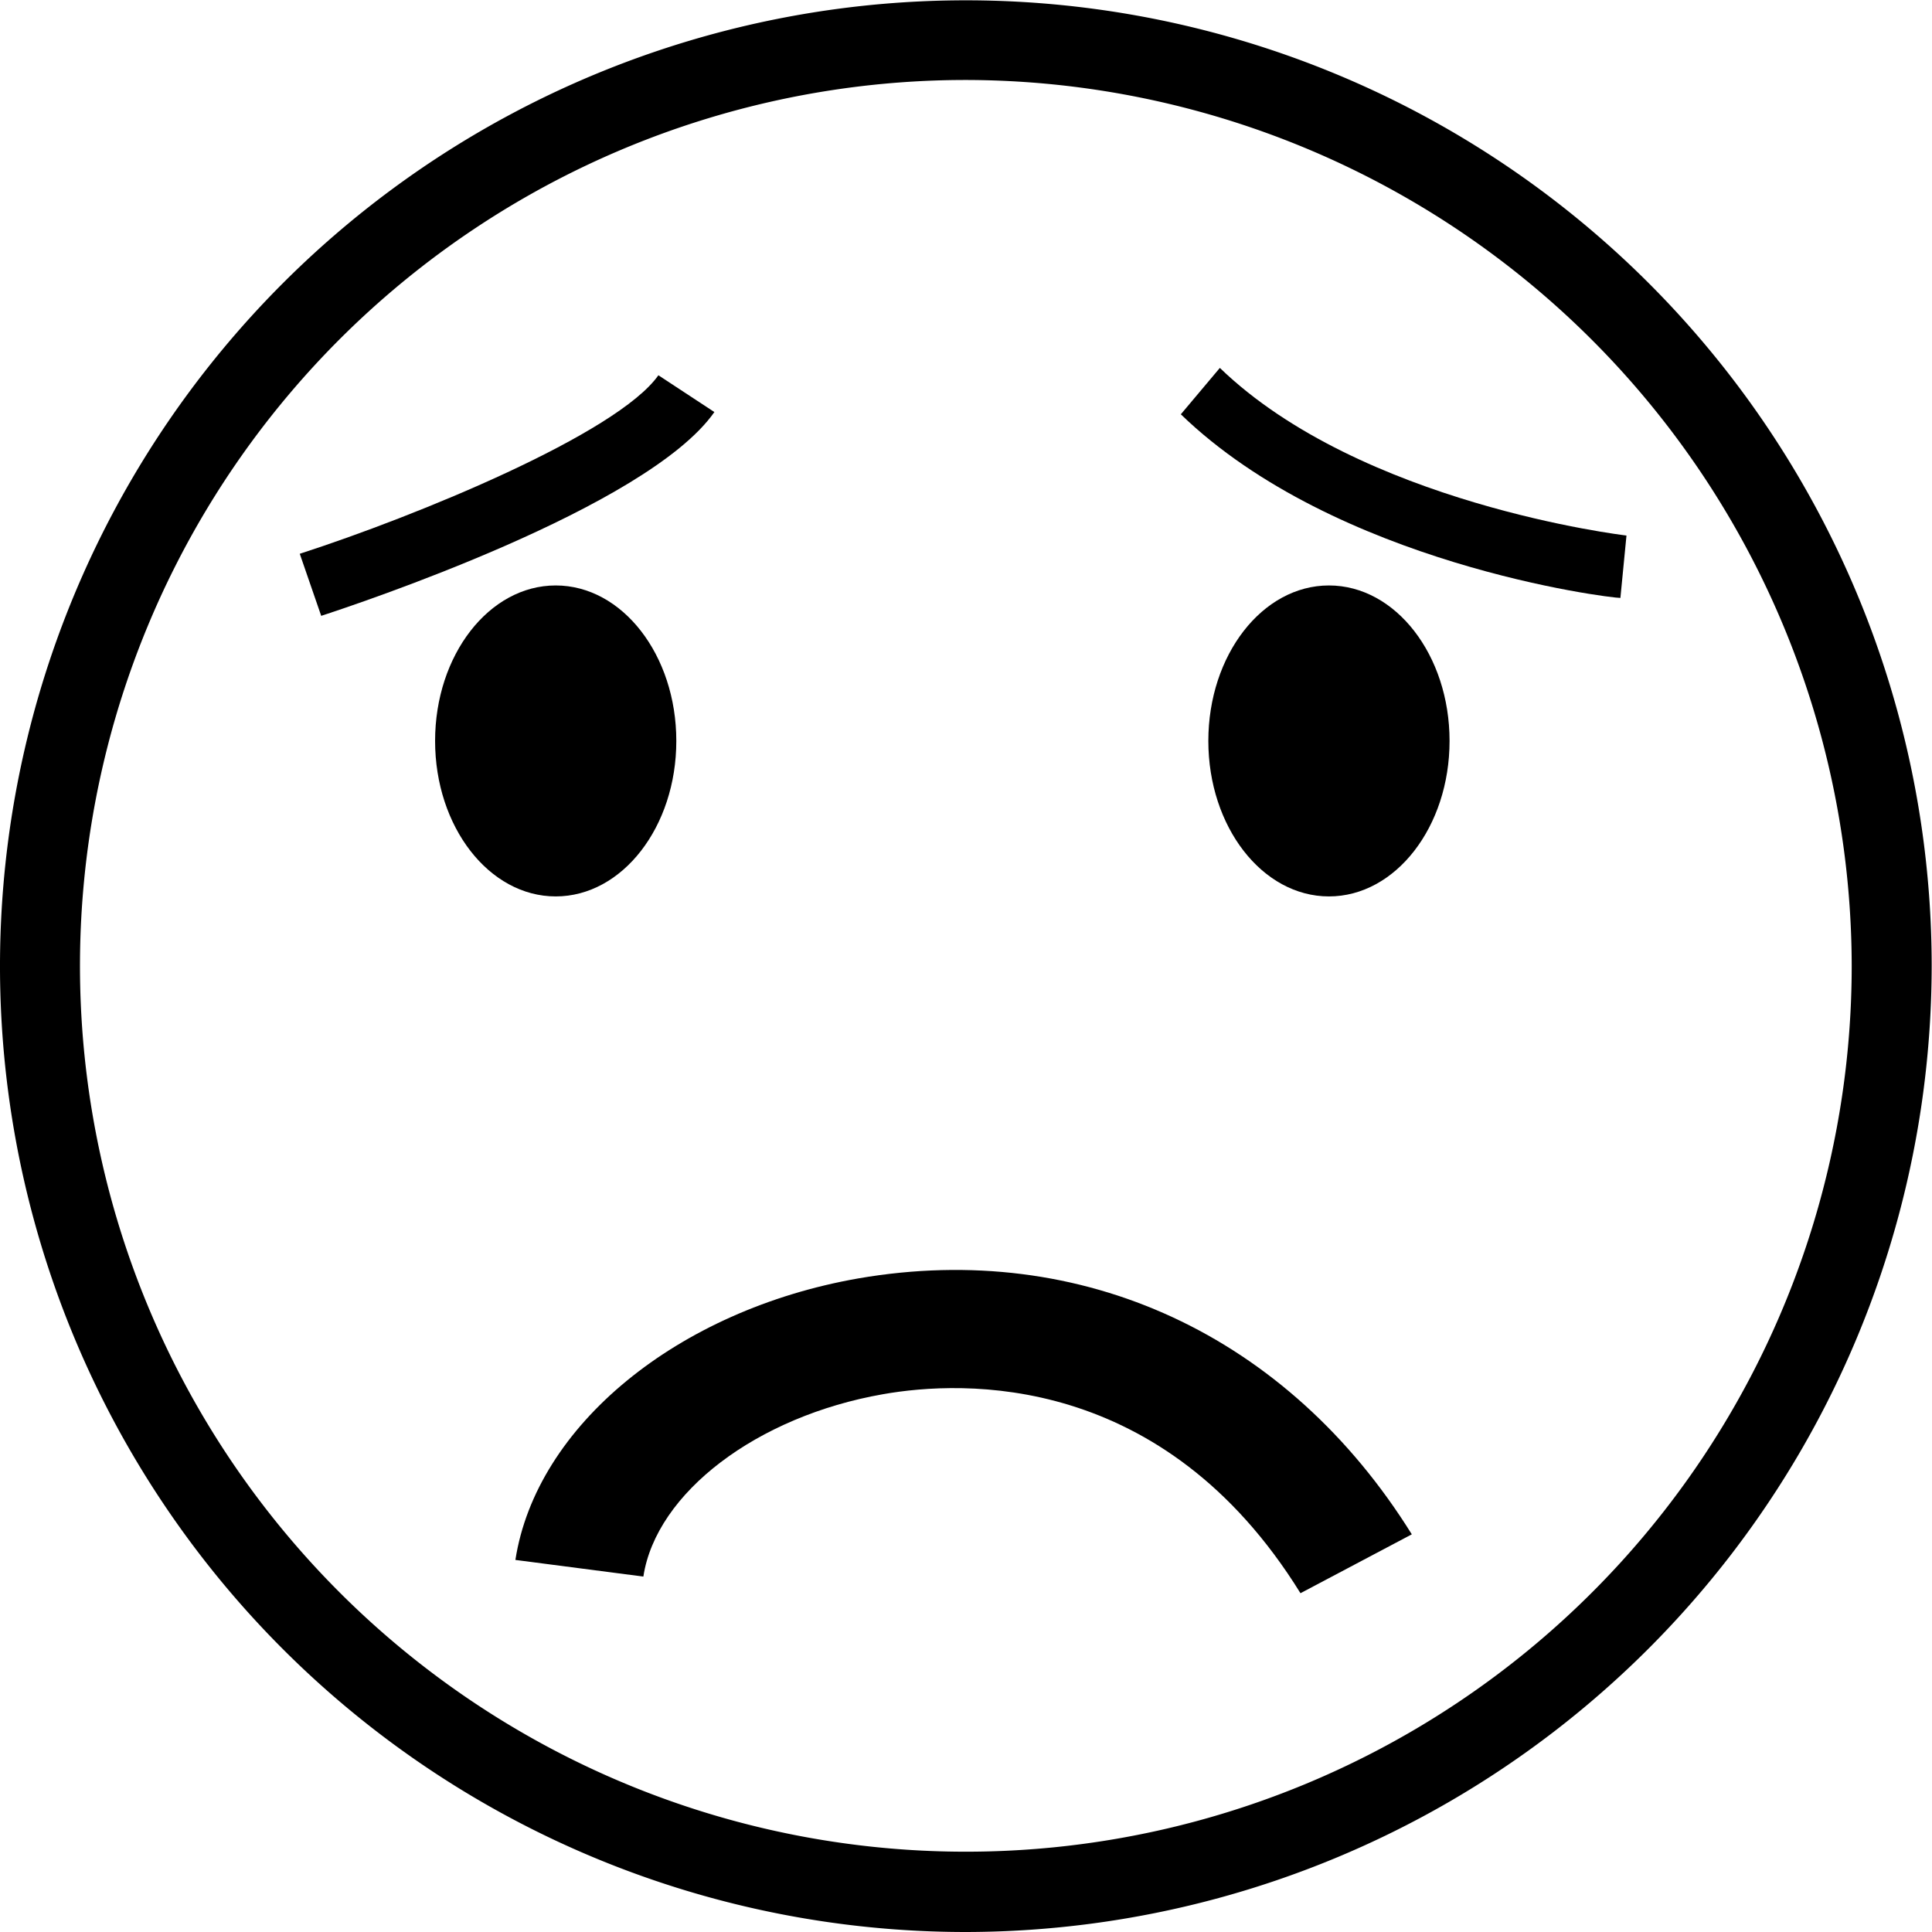 <svg id="Affective_Slider_AS_" data-name="Affective Slider (AS)" xmlns="http://www.w3.org/2000/svg" viewBox="0 0 60.39 60.39"><title>sad</title><g id="Slider_Pleasure" data-name="Slider Pleasure"><g id="Unhappy"><path d="M67.54,280.33a30.19,30.19,0,1,1,30.19-30.19A30.23,30.23,0,0,1,67.54,280.33Zm0-57.89a27.69,27.69,0,1,0,27.69,27.69A27.73,27.73,0,0,0,67.54,222.44Z" transform="translate(-37.35 -219.94)"/><path d="M78,269.74c-4.29-6.93-10.56-6.66-13.05-6.22-3.94.69-7.09,3.08-7.49,5.7l-4-.52c0.65-4.19,5.06-7.81,10.72-8.8,7-1.21,13.43,1.78,17.3,8Z" transform="translate(-37.35 -219.94)"/><path d="M88,238.63c-0.36,0-8.9-1.06-13.74-5.74l1.22-1.45c4.4,4.25,12.63,5.23,12.71,5.24Z" transform="translate(-37.35 -219.94)"/><ellipse cx="41.54" cy="23.16" rx="3.77" ry="4.86"/><ellipse cx="17.37" cy="23.16" rx="3.77" ry="4.86"/><path d="M47.39,239.19l-0.67-1.94c3.65-1.18,9.92-3.75,11.21-5.58l1.75,1.15C57.58,235.82,48.43,238.85,47.39,239.19Z" transform="translate(-37.35 -219.94)"/></g></g></svg>